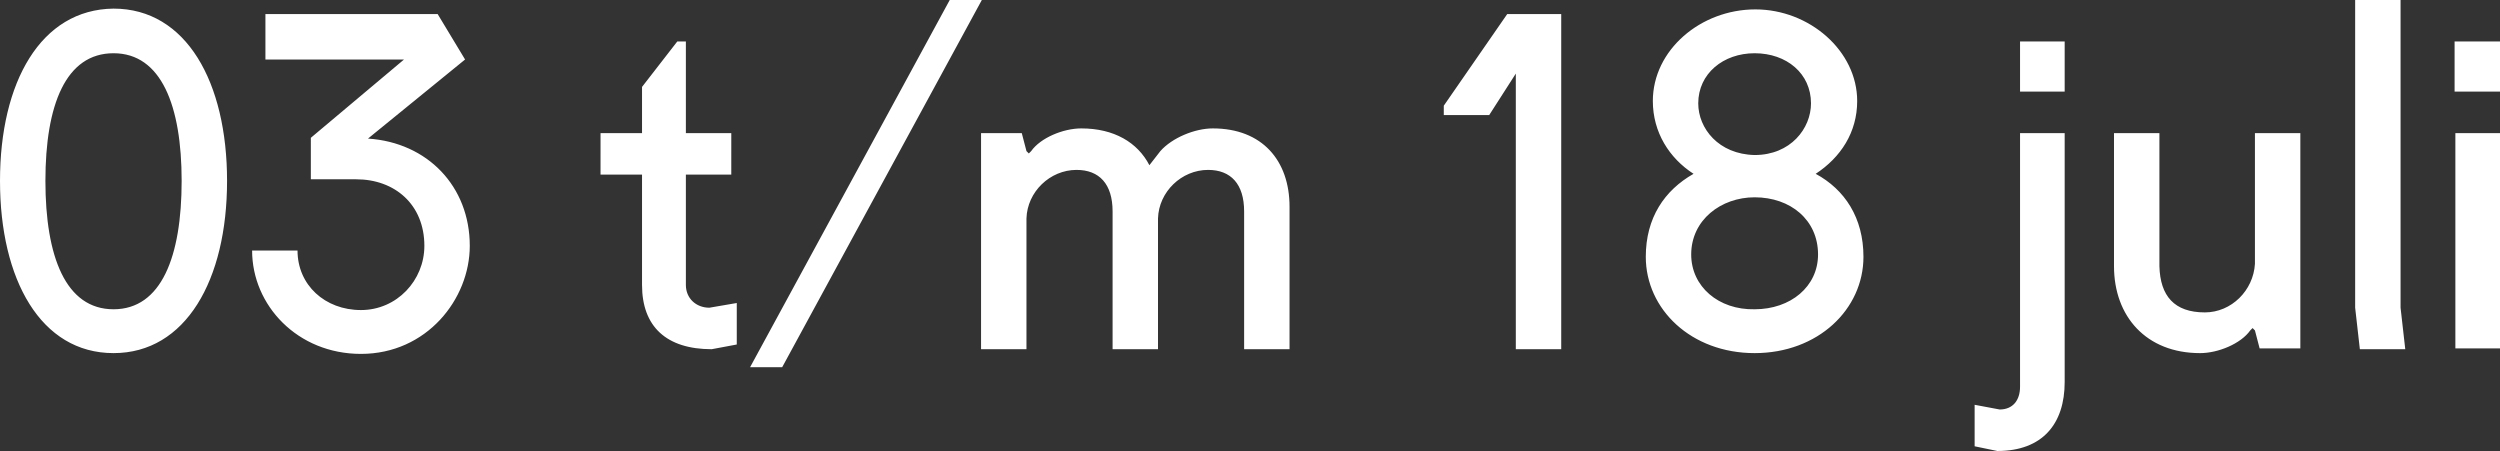 <?xml version="1.0" encoding="utf-8"?>
<!-- Generator: Adobe Illustrator 24.3.0, SVG Export Plug-In . SVG Version: 6.00 Build 0)  -->
<svg version="1.1" id="Laag_1" xmlns="http://www.w3.org/2000/svg" xmlns:xlink="http://www.w3.org/1999/xlink" x="0px" y="0px"
	 width="319.3px" height="57.6px" viewBox="0 0 319.3 57.6" style="enable-background:new 0 0 319.3 57.6;" xml:space="preserve">
<rect x="0" y="0" width="319.3" height="57.6" fill="#333333" stroke="none"/>
<style type="text/css">
	.st0{fill:#FFFFFF;}
</style>
<path class="st0" d="M313.5,11.7h5.8V5.3h-5.8V11.7z M313.6,44.5h5.7V17h-5.7V44.5z M306.6,0h-5.8v39.3l0.6,5.3h5.8l-0.6-5.3V0z
	 M293.8,17H288v16.7c-0.2,3.4-3,6.2-6.4,6.2c-3.9,0-5.7-2.1-5.8-5.9V17h-5.8v17c0,6.4,4.1,11.1,11,11.1c2.3,0,5.2-1.2,6.4-2.9
	l0.3-0.3l0.3,0.3l0.6,2.3h5.2V17z M258,11.7h5.7V5.3H258V11.7z M255.4,52.3c1.7,0,2.6-1.2,2.6-2.9V17h5.7v31.8
	c0,5.3-2.8,8.8-8.6,8.8l-2.9-0.6v-5.3L255.4,52.3z M216.9,13.2c0-3.8,3.2-6.4,7.2-6.4c4.1,0,7.2,2.6,7.2,6.4c0,3.2-2.6,6.6-7.2,6.6
	C219.5,19.7,216.9,16.4,216.9,13.2 M216,32.5c0-4.4,3.8-7.3,8.1-7.3c4.6,0,8.1,2.9,8.1,7.3c0,4.1-3.5,7-8.1,7
	C219.5,39.6,216,36.6,216,32.5 M211.1,12.9c0,4,2.1,7.3,5.2,9.3c-3.7,2.1-6.1,5.6-6.1,10.6c0,6.7,5.8,12.3,13.9,12.3
	c8.1,0,13.9-5.6,13.9-12.3c0-5-2.4-8.6-6.1-10.6c3.2-2.1,5.3-5.3,5.3-9.3c0-6.4-6.1-11.7-13-11.7C217.2,1.2,211.1,6.4,211.1,12.9
	 M184.4,13.5v1.2h5.8l3.4-5.3v35.2h5.8V1.8h-6.9L184.4,13.5z M146.8,21.1c-1.5-2.9-4.5-4.7-8.7-4.7c-2.3,0-5.2,1.2-6.4,2.9l-0.3,0.3
	l-0.3-0.3l-0.6-2.3h-5.2v27.6h5.8V27.9c0.1-3.4,3-6.2,6.4-6.2c2.9,0,4.6,1.8,4.6,5.3v17.6h5.8V27.9c0.1-3.4,3-6.2,6.4-6.2
	c2.9,0,4.6,1.8,4.6,5.3v17.6h5.8V26.4c0-5.9-3.5-10-9.8-10c-2.3,0-5.2,1.2-6.7,2.9L146.8,21.1z M125.4,0h-4.1L95.8,46.9h4.1L125.4,0
	z M76.7,22.3H82v14.1c0,5.3,3.1,8.2,8.9,8.2l3.2-0.6v-5.3l-3.5,0.6c-1.7,0-3-1.2-3-2.9V22.3h5.8V17h-5.8V5.3h-1.1L82,11.1V17h-5.3
	V22.3z M55.9,1.8h-22v5.8h17.7l-11.9,10v5.3h5.8c4.9,0,8.7,3.2,8.7,8.5c0,4.4-3.5,8.2-8.1,8.2c-4.6,0-8.1-3.2-8.1-7.6h-5.8
	c0,7,5.8,13.2,13.9,13.2c8.4,0,13.9-7,13.9-13.8c0-7.6-5.4-13.2-13-13.7L59.4,7.6L55.9,1.8z M5.8,23.1c0-9.7,2.6-16.3,8.7-16.3
	c6.1,0,8.7,6.7,8.7,16.3c0,9.7-2.6,16.4-8.7,16.4C8.4,39.5,5.8,32.8,5.8,23.1 M29,23.1c0-12.6-5.2-22-14.5-22C5.2,1.2,0,10.5,0,23.1
	c0,12.6,5.2,22,14.5,22C23.7,45.1,29,35.8,29,23.1"/>
</svg>
